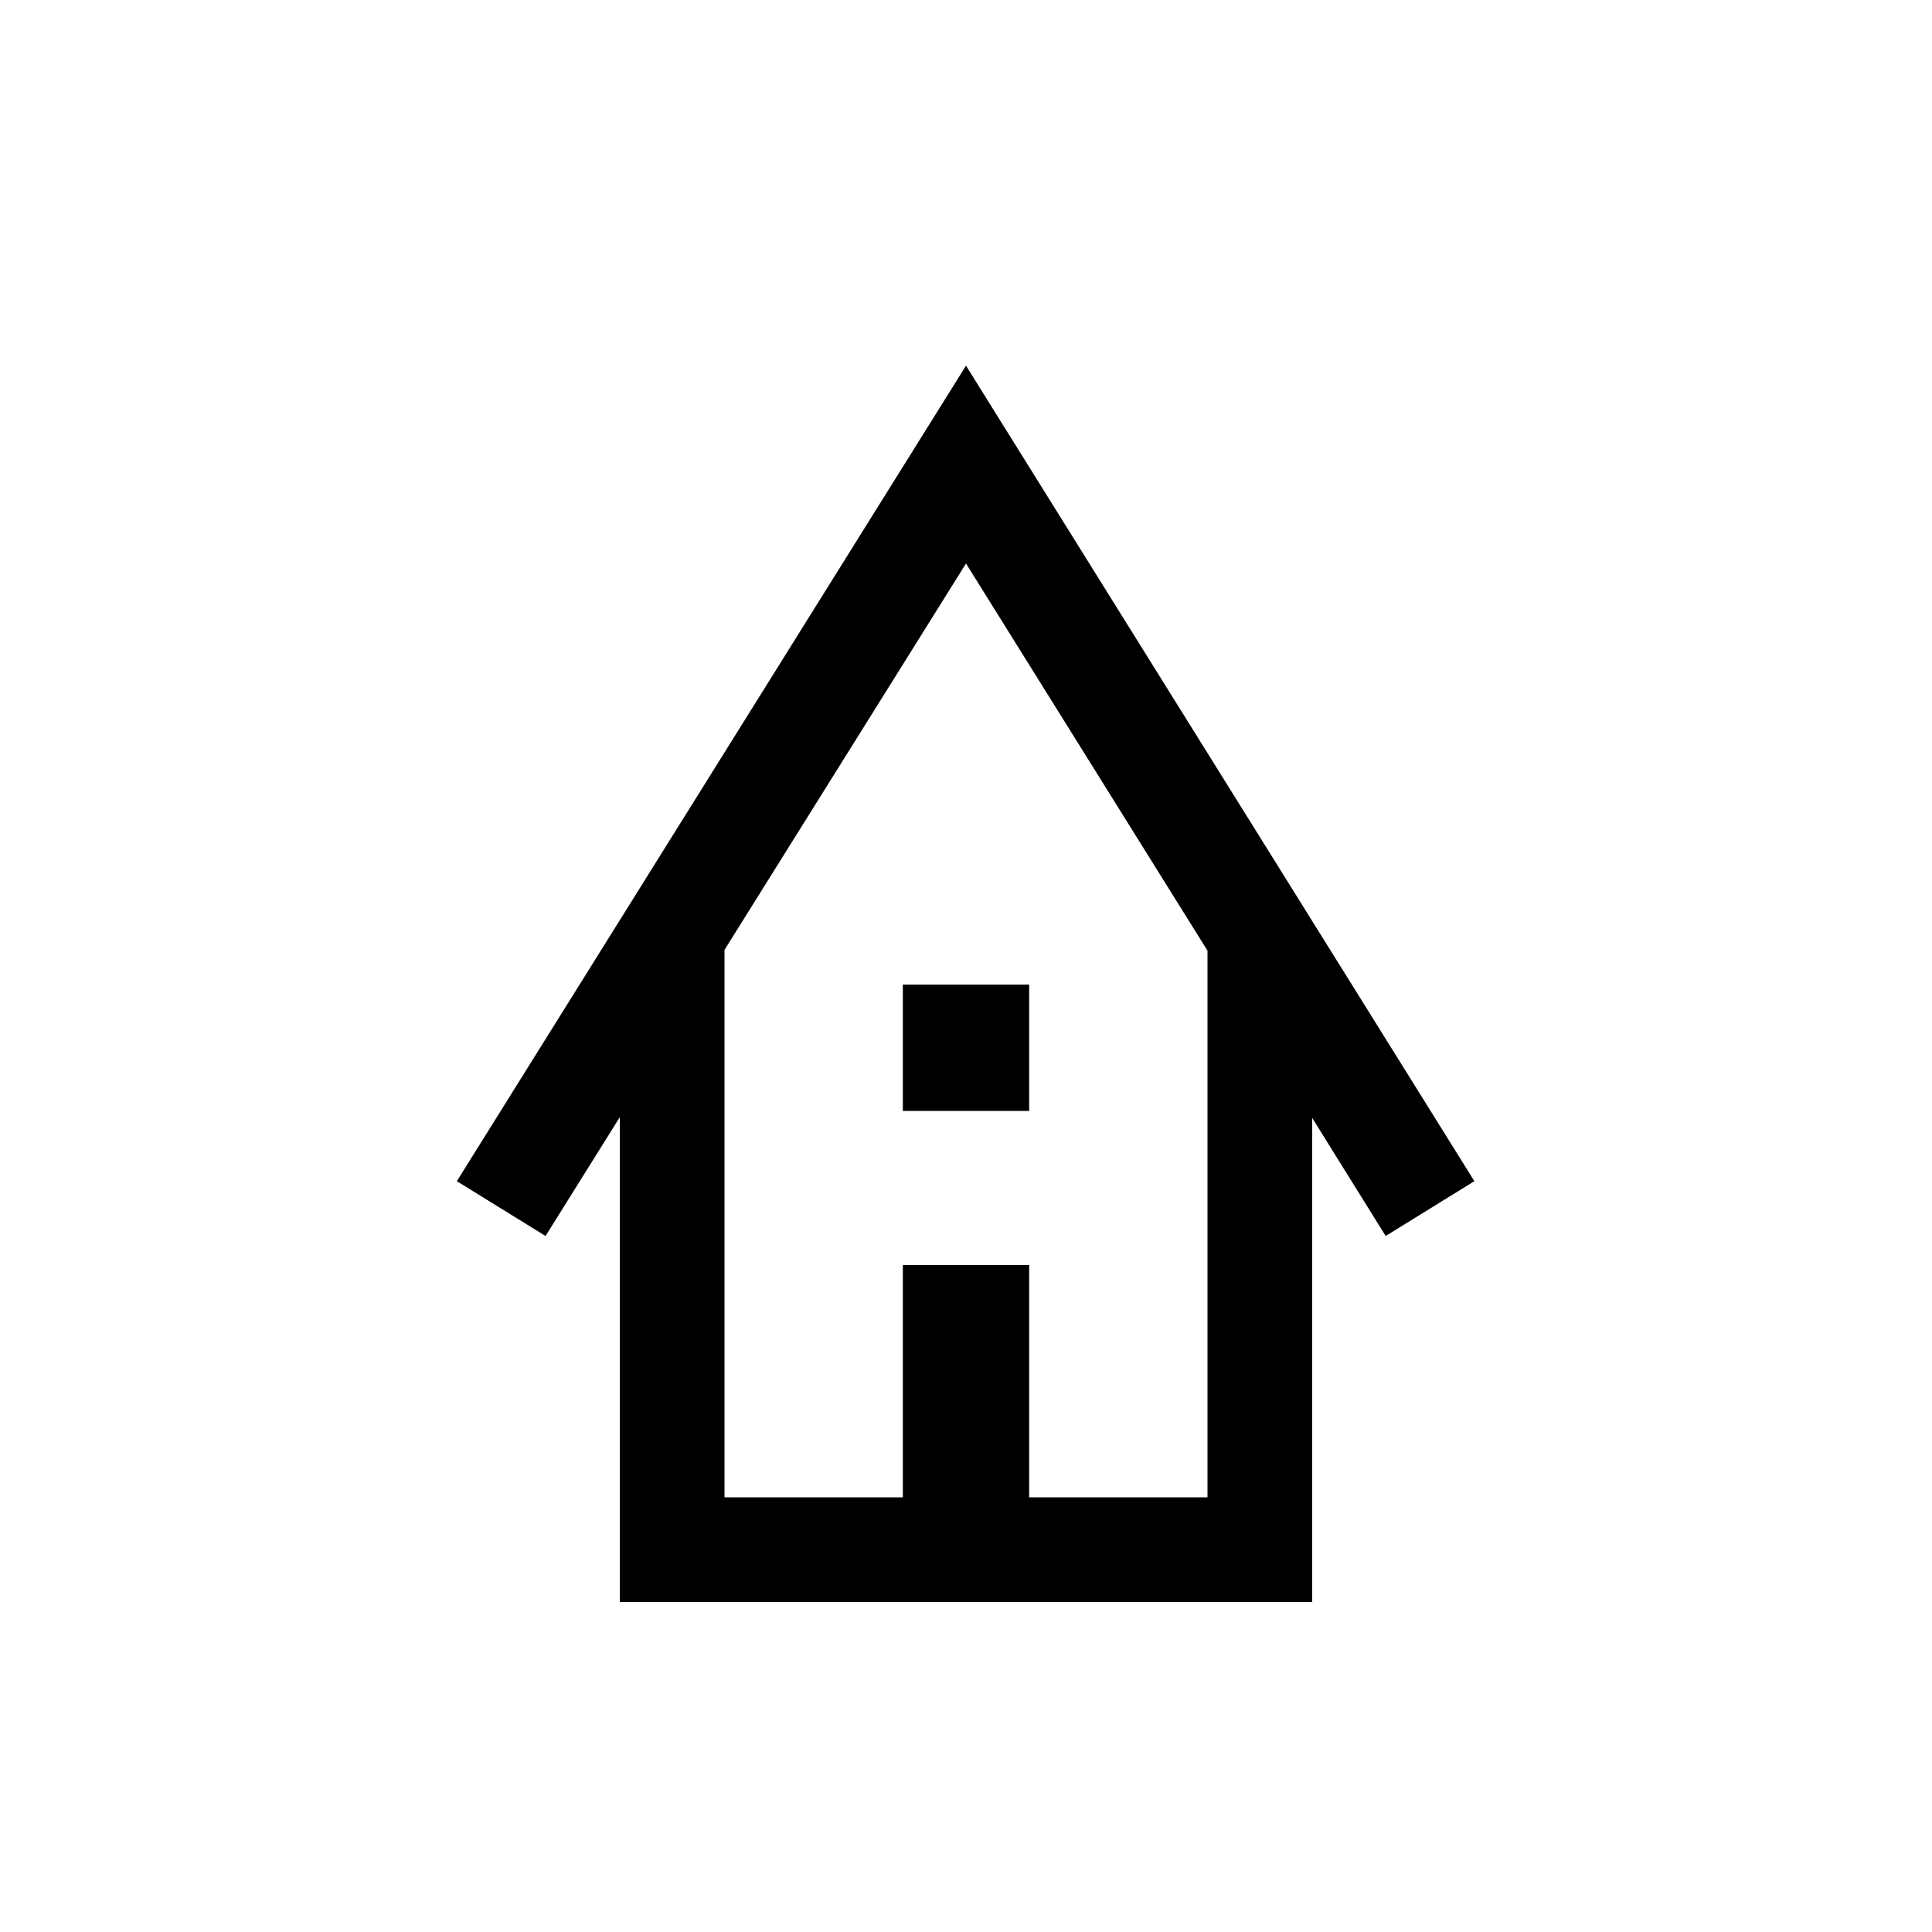 <svg xmlns="http://www.w3.org/2000/svg" height="20" viewBox="0 -960 960 960" width="20"><path d="M308.001-164.001v-240.924l-36.923 59.077-44.075-27.23L480-778.305l252.613 405.227-44.076 27.23-36.538-58.693v240.54H308.001ZM360-216h88.616v-115.384h62.768V-216H600v-271.615L480-680 360-488v272Zm88.616-192v-62.769h62.768V-408h-62.768ZM360-216h240-240Z"/></svg>